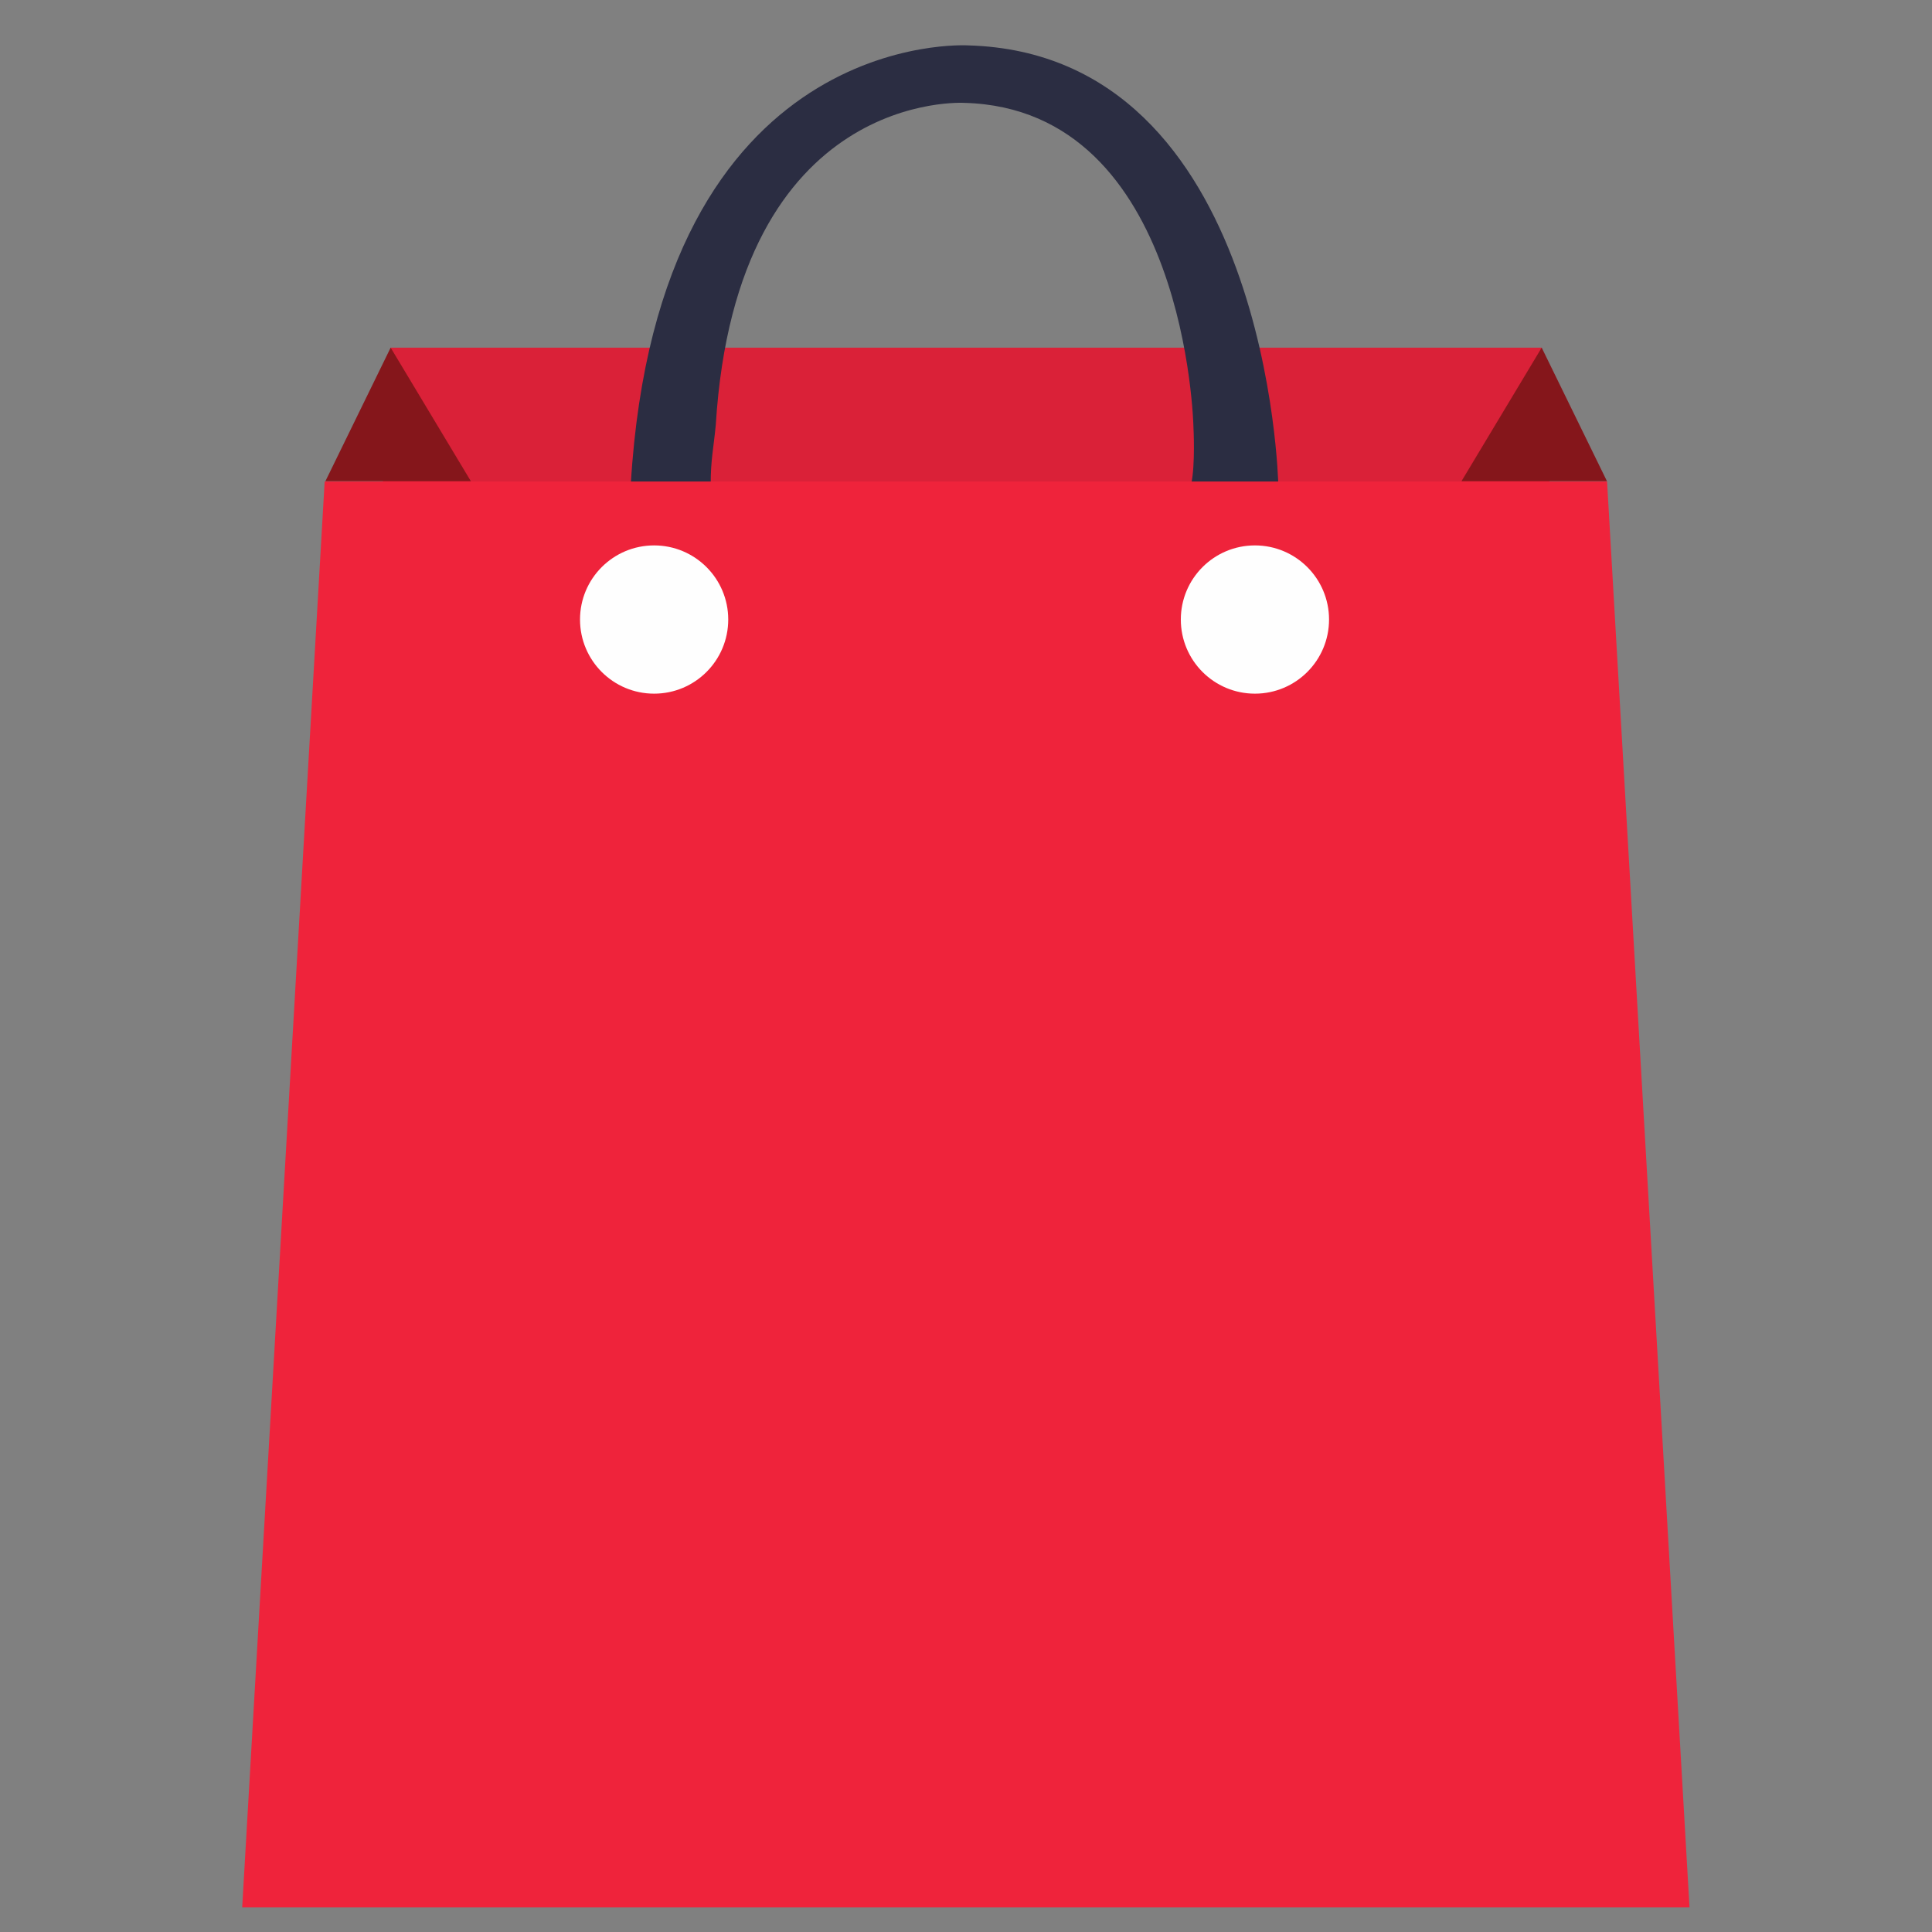 <?xml version="1.0" encoding="UTF-8" standalone="no"?>
<!DOCTYPE svg PUBLIC "-//W3C//DTD SVG 1.1//EN" "http://www.w3.org/Graphics/SVG/1.1/DTD/svg11.dtd">
<svg width="100%" height="100%" viewBox="0 0 810 810" version="1.1" xmlns="http://www.w3.org/2000/svg" xmlns:xlink="http://www.w3.org/1999/xlink" xml:space="preserve" xmlns:serif="http://www.serif.com/" style="fill-rule:evenodd;clip-rule:evenodd;stroke-linejoin:round;stroke-miterlimit:2;">
    <rect x="0" y="0" width="810" height="810" fill="#808080" stroke="none"/>
    <g id="surface1">
        <path d="M132.77,682.344L677.387,682.344L646.363,145.75L163.781,145.75L132.77,682.344" style="fill:rgb(218,33,56);fill-rule:nonzero;"/>
        <path d="M197.406,201.734L163.781,145.75L136.43,201.734L197.406,201.734Z" style="fill:rgb(133,22,27);fill-rule:nonzero;"/>
        <path d="M612.738,201.734L646.363,145.75L673.723,201.734L612.738,201.734Z" style="fill:rgb(133,22,27);fill-rule:nonzero;"/>
        <path d="M300.086,178.23C299.145,188.039 297.953,192.855 297.961,202.969L264.461,202.969C275.953,10.785 405.953,19.031 405.953,19.031C532.09,22.602 535.922,202.969 535.922,202.969L499.391,202.969C501.219,195.082 500.352,178.855 500.352,178.855C500.352,178.855 497.516,45.766 404.445,43.133C404.445,43.133 308.793,37.051 300.086,178.23" style="fill:rgb(43,45,66);fill-rule:nonzero;"/>
        <g>
            <clipPath id="_clip1">
                <rect x="101.566" y="201" width="606.75" height="599"/>
            </clipPath>
            <g clip-path="url(#_clip1)">
                <path d="M101.539,799.707L708.336,799.707L673.766,201.867L136.113,201.867L101.539,799.707" style="fill:rgb(239,35,59);fill-rule:nonzero;"/>
            </g>
        </g>
        <path d="M495.066,259.738C495.066,276.91 508.969,290.82 526.133,290.82C543.285,290.82 557.207,276.91 557.207,259.738C557.207,242.574 543.285,228.664 526.133,228.664C508.969,228.664 495.066,242.574 495.066,259.738" style="fill:rgb(254,254,254);fill-rule:nonzero;"/>
        <path d="M243.176,259.738C243.176,276.91 257.078,290.82 274.242,290.82C291.395,290.82 305.316,276.91 305.316,259.738C305.316,242.574 291.395,228.664 274.242,228.664C257.078,228.664 243.176,242.574 243.176,259.738" style="fill:rgb(254,254,254);fill-rule:nonzero;"/>
    </g>
</svg>
